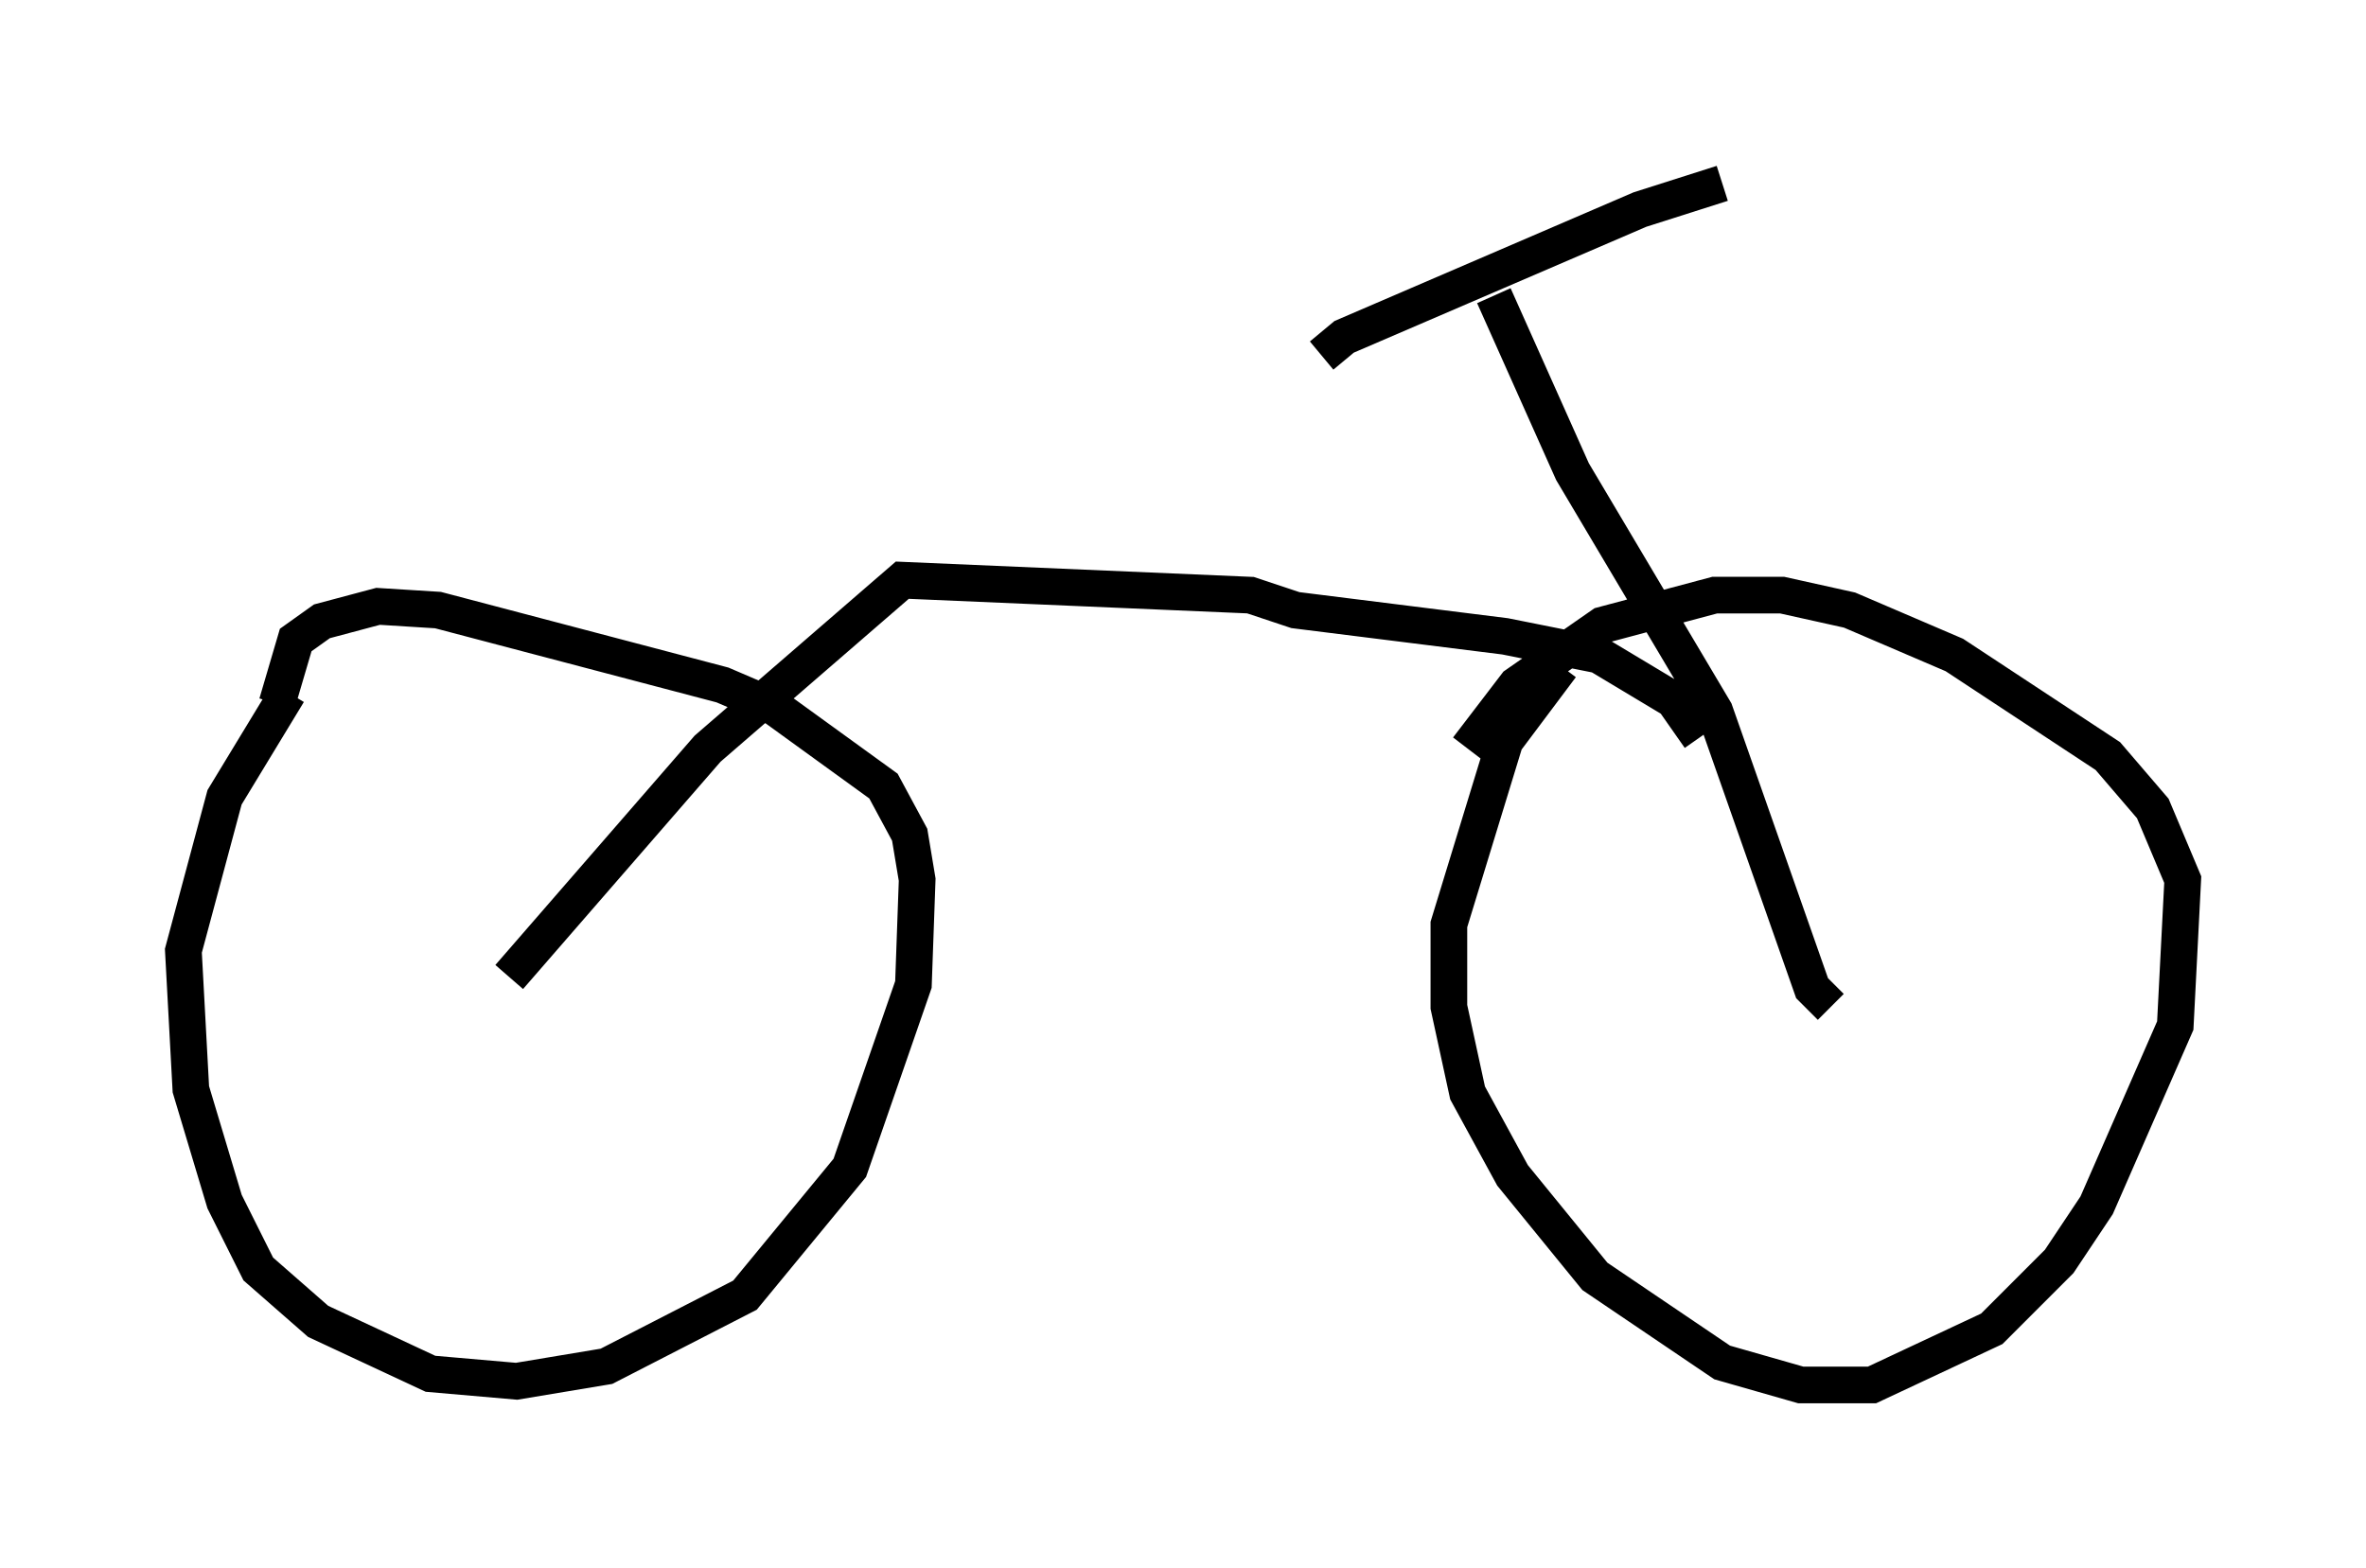 <?xml version="1.0" encoding="utf-8" ?>
<svg baseProfile="full" height="42.769" version="1.1" width="64.513" xmlns="http://www.w3.org/2000/svg" xmlns:ev="http://www.w3.org/2001/xml-events" xmlns:xlink="http://www.w3.org/1999/xlink"><defs /><rect fill="white" height="42.769" width="64.513" x="0" y="0" /><path d="M9.185, 17.863 m-1.327, 1.021 l-1.735, 2.858 -1.123, 4.185 l0.204, 3.777 0.919, 3.063 l0.919, 1.838 1.633, 1.429 l3.063, 1.429 2.348, 0.204 l2.45, -0.408 3.777, -1.94 l2.858, -3.471 1.735, -5.002 l0.102, -2.858 -0.204, -1.225 l-0.715, -1.327 -2.96, -2.144 l-1.429, -0.613 -7.758, -2.042 l-1.633, -0.102 -1.531, 0.408 l-0.715, 0.51 -0.51, 1.735 m35.015, -1.021 l-1.531, 2.042 -1.531, 5.002 l0.0, 2.246 0.51, 2.348 l1.225, 2.246 2.246, 2.756 l3.471, 2.348 2.144, 0.613 l1.94, 0.0 3.267, -1.531 l1.838, -1.838 1.021, -1.531 l2.144, -4.9 0.204, -3.981 l-0.817, -1.94 -1.225, -1.429 l-4.185, -2.756 -2.858, -1.225 l-1.838, -0.408 -1.838, 0.0 l-3.063, 0.817 -2.348, 1.633 l-1.327, 1.735 m9.902, 7.044 l-0.51, -0.51 -2.654, -7.554 l-3.879, -6.533 -2.144, -4.798 m-4.696, 1.633 l0.613, -0.51 8.065, -3.471 l2.246, -0.715 m-0.613, 15.109 l-0.715, -1.021 -2.042, -1.225 l-2.552, -0.51 -5.717, -0.715 l-1.225, -0.408 -9.494, -0.408 l-5.308, 4.594 -5.41, 6.227 " fill="none" stroke="black" stroke-width="1" /></svg>